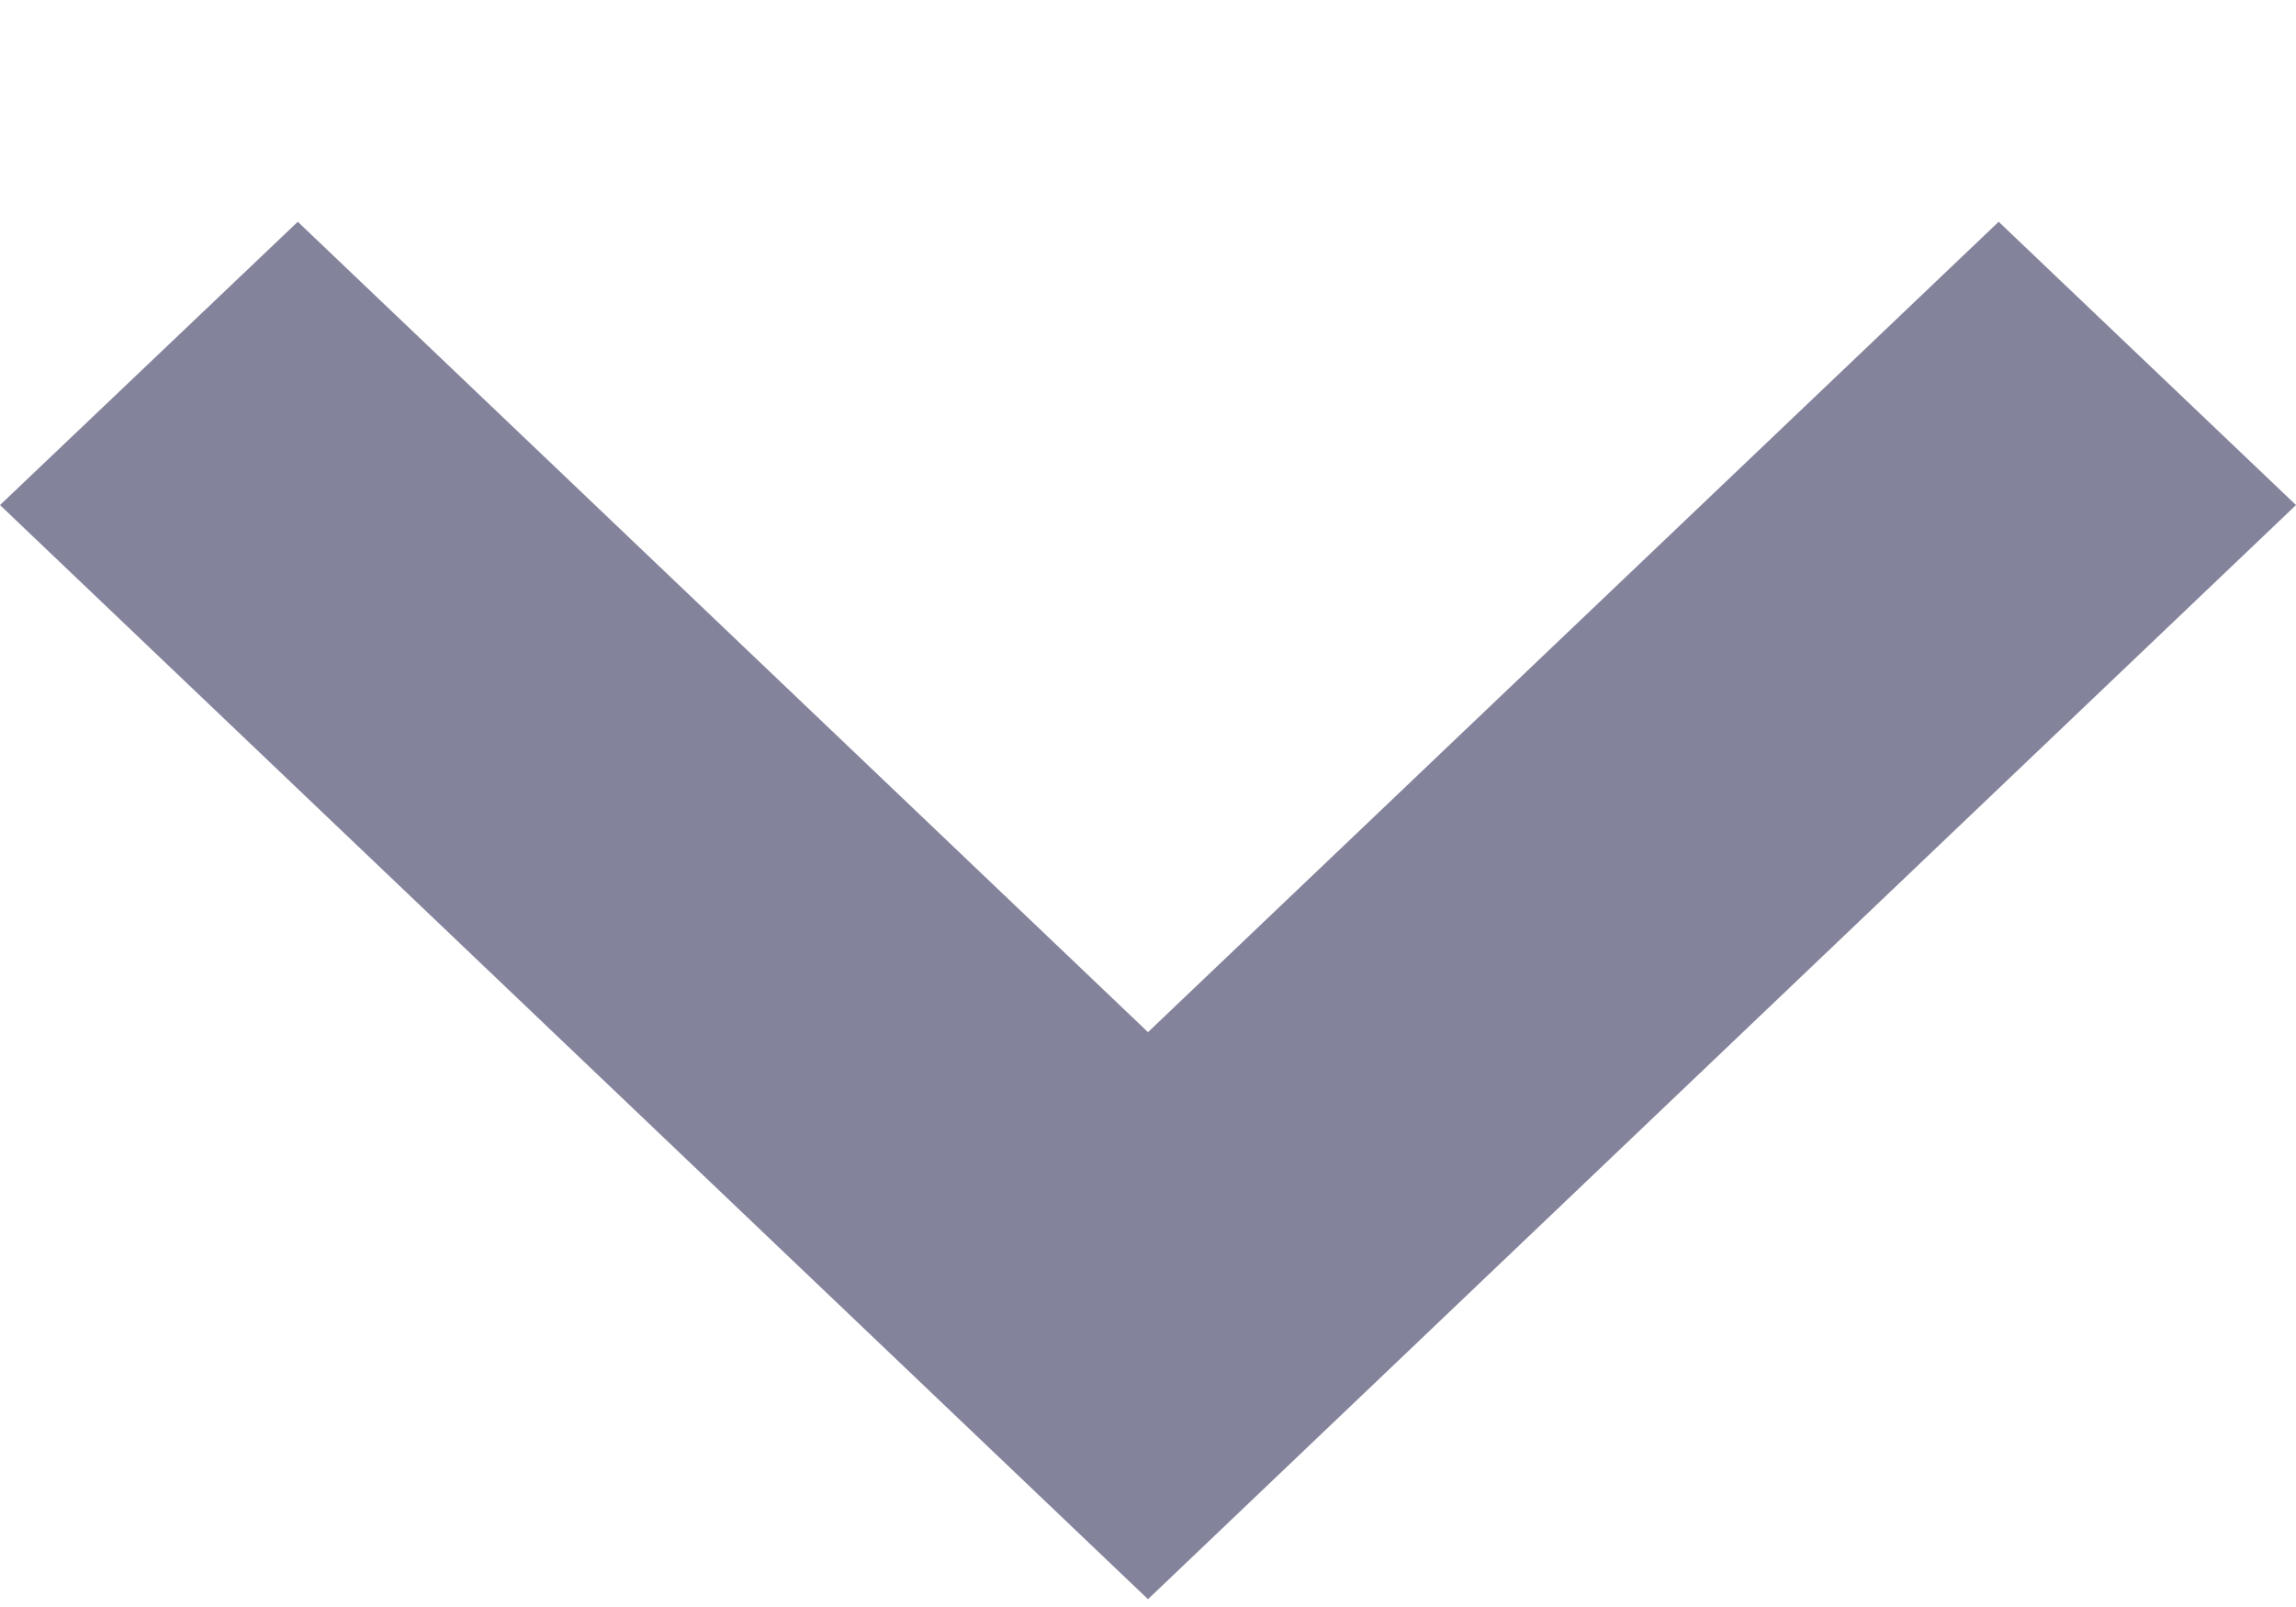 <svg width="10" height="7" fill="none" xmlns="http://www.w3.org/2000/svg"><path fill-rule="evenodd" clip-rule="evenodd" d="M0 2.2 1.297.966 5 4.496 8.705.966 10 2.2 5 6.966 0 2.2Z" fill="#84839C"/></svg>
